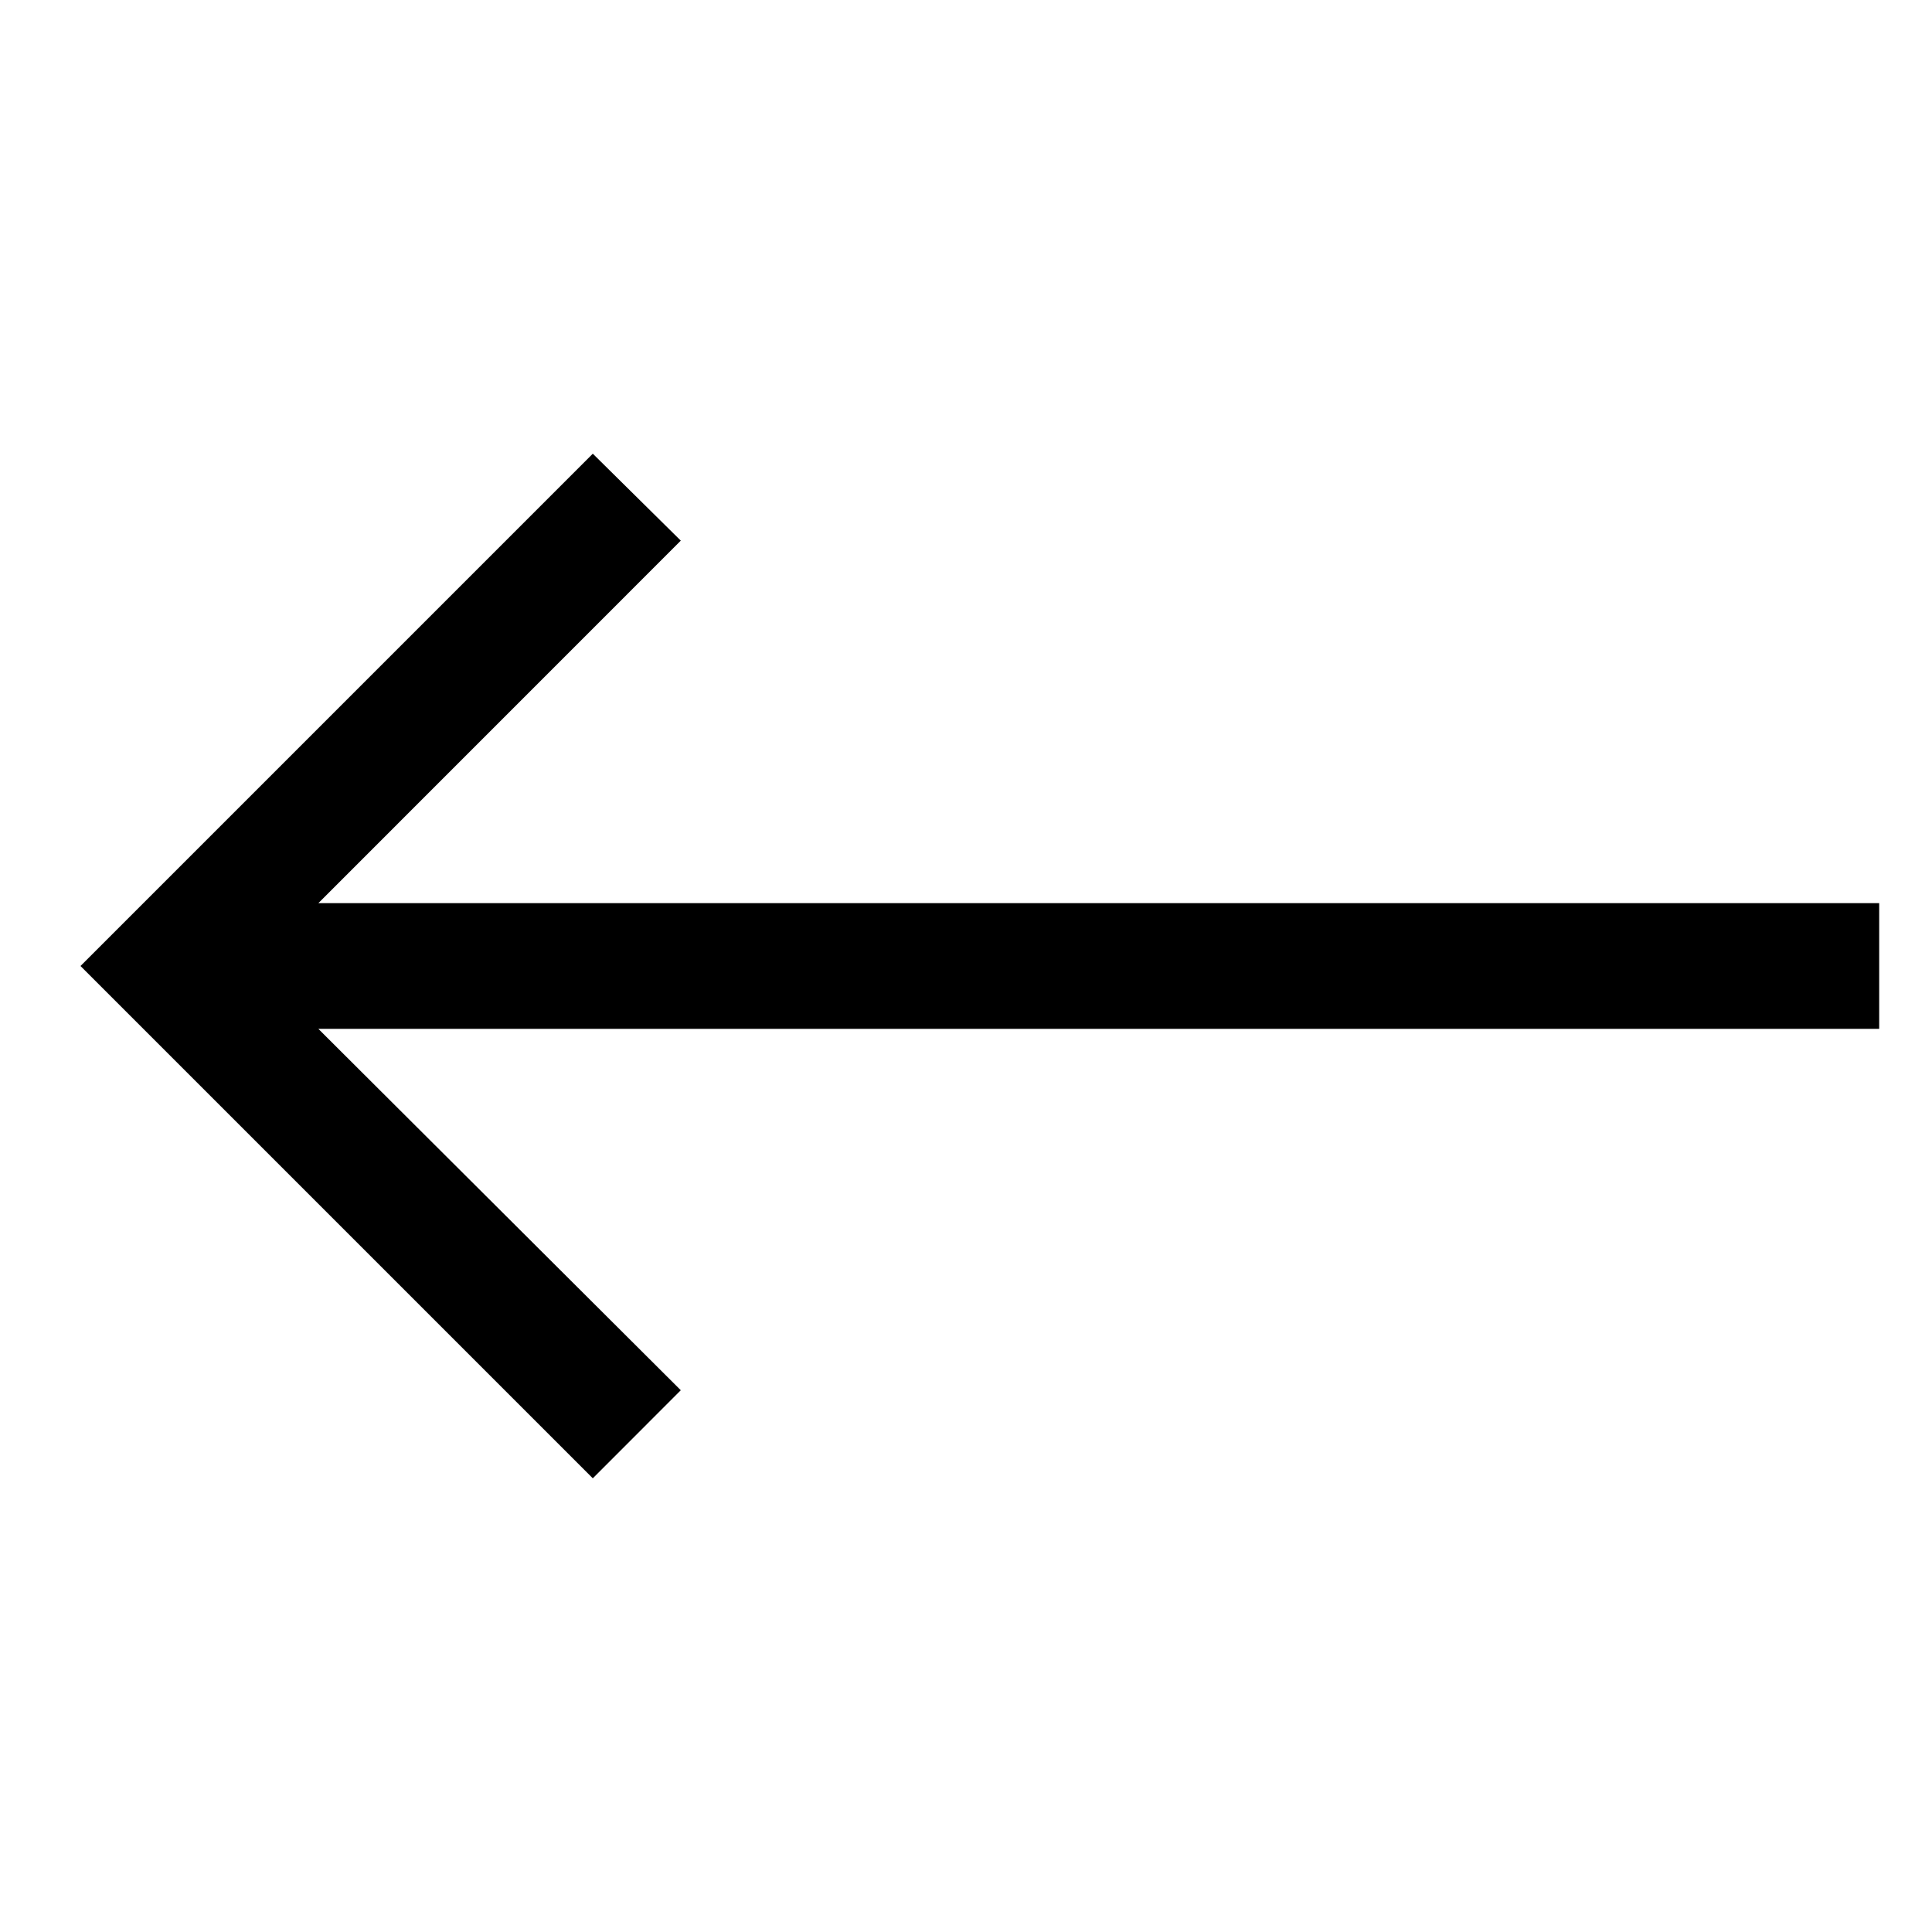 <svg width="24" height="24" viewBox="0 0 24 24" fill="none" xmlns="http://www.w3.org/2000/svg">
<path d="M7.364 18.364L8.457 17.27L3.955 12.781H23.344V11.219H3.955L8.457 6.716L7.364 5.636L1 12L7.364 18.364Z" fill="currentColor"/>
</svg>
